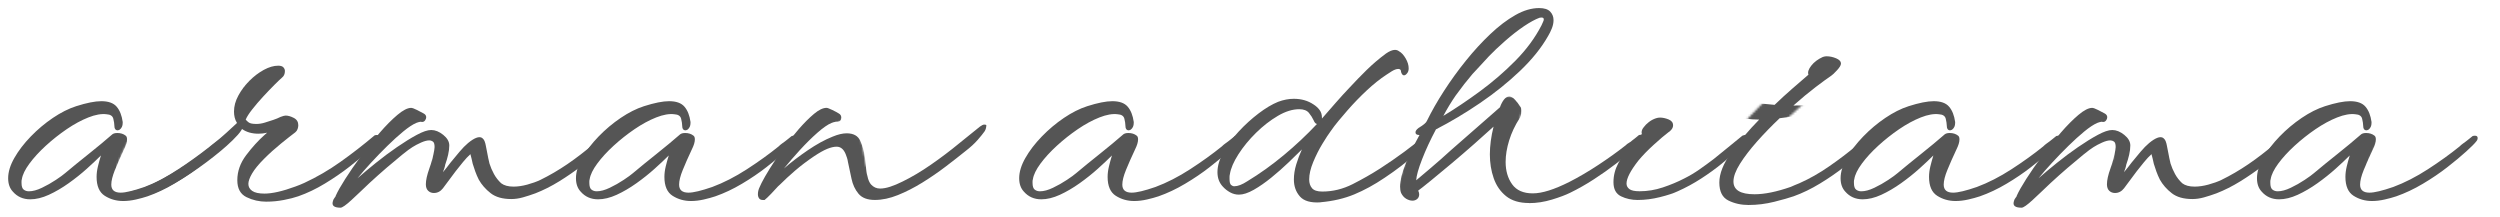 <?xml version="1.0" encoding="UTF-8"?>

<svg id="Layer_1" xmlns="http://www.w3.org/2000/svg" viewBox="0 0 1156.67 100.19">
  <title>Arman Adhitama</title>

  <defs>
    <style>
      .outline{fill:#555;}
      .mask{fill:none;stroke:#fff;stroke-linecap:round;stroke-linejoin:round;stroke-width:13px;}
    </style>

    <g id="arman-adhitama-masks">
      <mask id="mmask-arman-a">
        <path id="mask-arman-a" class="mask" d="M54.85,59.3s.97-7.55-4.18-9.61c-15-6-52.5,26.5-42.5,38.5s45-25,45-25c0,0-11,20-4,25s26,5,60-28"/>
      </mask>

      <mask id="mmask-arman-r">
        <path id="mask-arman-r" class="mask" d="M58.67,90.69s18.5,1.5,52-32c2-2,19-26,19-26,0,0-39,27,4,25-20,15-27.6,25.77-20,31,13.5,9.29,61.22-23.44,61.22-23.44"/>
      </mask>

      <mask id="mmask-arman-m">
        <path id="mask-arman-m" class="mask" d="M192.67,51.69s-21,12-35,42c0,0,36-37,45-30s-2,21-2,21l19-18s0,49,56,3"/>
      </mask>

      <mask id="mmask-arman-a2">
        <path id="mask-arman-a2" class="mask" d="M318.85,59.3s.97-7.55-4.18-9.61c-15-6-52.5,26.5-42.5,38.5s45-25,45-25c0,0-11,20-4,25s26,5,60-28"/>
      </mask>

      <mask id="mmask-arman-n">
        <path id="mask-arman-n" class="mask" d="M385.14,50.91s-16.46,9.77-32.46,38.77c21-20,32-26,37-26s2,18,10,25,32-8,55-28"/>
      </mask>

      <mask id="mmask-adhitama-a">
        <path id="mask-adhitama-a" class="mask" d="M524.85,59.3s.97-7.55-4.18-9.61c-15-6-52.5,26.5-42.5,38.5s45-25,45-25c0,0-11,20-4,25s26,5,60-28"/>
      </mask>

      <mask id="mmask-adhitama-d">
        <path id="mask-adhitama-d" class="mask" d="M610.67,59.69s1-13-14-12-37,29-28,39,52-39,74-59c8,1,7,6,7,6,0,0-59,35-46,55,7,11,40-9,52-20"/>
      </mask>

      <mask id="mmask-adhitama-h">
        <path id="mask-adhitama-h" class="mask" d="M656.07,61.34s51.61-22.65,61.61-54.65c-18-3-53,30-65,83,19-20,45-39,45-39,0,0-25.13,82.71,62.93,12.86"/>
      </mask>

      <mask id="mmask-adhitama-i">
        <path id="mask-adhitama-i" class="mask" d="M770.67,56.69s-28,19-19,31,44.65-12.29,56.83-24.14"/>
      </mask>

      <mask id="mmask-adhitama-t">
        <path id="mask-adhitama-t" class="mask" d="M847.67,28.69s-61,46-47,61,56.83-18.13,64.41-22.56"/>
      </mask>

      <mask id="mmask-adhitama-a2">
        <path id="mask-adhitama-a2" class="mask" d="M903.85,59.3s.97-7.55-4.18-9.61c-15-6-52.5,26.5-42.5,38.5s45-25,45-25c0,0-11,20-4,25s26,5,60-28"/>
      </mask>

      <mask id="mmask-adhitama-m">
        <path id="mask-adhitama-m" class="mask" d="M970.67,51.69s-21,12-35,42c0,0,36-37,45-30s-2,21-2,21l19-18s0,49,56,3"/>
      </mask>

      <mask id="mmask-adhitama-a3">
        <path id="mask-adhitama-a3" class="mask" d="M1095.85,59.3s.97-7.55-4.18-9.61c-15-6-52.5,26.5-42.5,38.5s45-25,45-25c0,0-11,20-4,25s26,5,60-28"/>
      </mask>

      <mask id="mmask-adhitama-i-dot">
        <path id="mask-adhitama-i-dot" class="mask" d="M776.67,43.69s2-5,13-7"/>
      </mask>

      <mask id="mmask-adhitama-t-strike">
        <path id="mask-adhitama-t-strike" class="mask" d="M805.67,49.69s10,6,42,0"/>
      </mask>
    </g>
  </defs>

  <g id="arman-adhitama">
    <path id="arman-a" class="outline" mask="url(#mmask-arman-a)" d="M56.94,93c-3.1,0-5.92-.8-8.45-2.4-2.53-1.6-3.8-4.52-3.8-8.76,0-1.55.21-3.18.62-4.88.41-1.71.88-3.38,1.4-5.04-1.76,1.76-3.93,3.8-6.51,6.12-2.58,2.32-5.4,4.57-8.45,6.74-3.05,2.17-6.1,3.95-9.15,5.35-3.05,1.39-5.92,2.09-8.6,2.09-3.31,0-5.99-1.19-8.06-3.56-1.45-1.55-2.17-3.62-2.17-6.2,0-2.89.95-6.02,2.87-9.38,1.91-3.36,4.44-6.66,7.59-9.92,3.15-3.25,6.56-6.12,10.23-8.6,3.67-2.48,7.26-4.29,10.77-5.42,4.86-1.55,8.73-2.32,11.62-2.32,3.31,0,5.68.85,7.13,2.56,1.45,1.7,2.38,4.06,2.79,7.05v.46c0,1.34-.46,2.38-1.39,3.1-.41.21-.72.31-.93.31-1.03,0-1.55-.77-1.55-2.32,0-.72-.16-1.73-.47-3.02-.31-1.29-1.34-1.99-3.1-2.09-2.38-.31-5.19.18-8.45,1.47-3.25,1.29-6.59,3.1-10,5.42-3.41,2.33-6.64,4.88-9.69,7.67-3.05,2.79-5.58,5.56-7.59,8.29-2.02,2.74-3.18,5.14-3.49,7.21-.1.31-.15.62-.15.93v.78c0,1.55.33,2.58,1.01,3.1.67.52,1.47.77,2.4.77,1.76,0,3.77-.54,6.04-1.63,2.27-1.08,4.42-2.3,6.43-3.64,2.02-1.34,3.43-2.38,4.26-3.1,3.2-2.69,6.84-5.66,10.93-8.91,4.08-3.25,7.72-6.28,10.93-9.07.52-.41,1.29-.62,2.33-.62,1.55,0,2.84.41,3.87,1.24.41.31.62.88.62,1.71,0,1.24-.46,2.79-1.4,4.65-1.65,3.51-3.05,6.66-4.18,9.46-1.14,2.79-1.71,5.06-1.71,6.82,0,2.48,1.45,3.72,4.34,3.72,2.27,0,5.94-.88,11-2.63,5.27-1.96,10.62-4.7,16.04-8.21,5.42-3.51,10.31-7.03,14.65-10.54.52-.52,1.03-.95,1.55-1.32.52-.36.98-.7,1.4-1.01.52-.41,1.01-.8,1.47-1.16.46-.36,1.01-.8,1.63-1.32.31-.1.67-.16,1.08-.16.83,0,1.24.36,1.24,1.08,0,.62-.26,1.19-.77,1.71-.62.83-2.12,2.32-4.49,4.49-2.38,2.17-5.3,4.6-8.76,7.29-3.46,2.69-7.23,5.25-11.31,7.67-4.08,2.43-8.19,4.37-12.32,5.81-1.55.52-3.33,1.01-5.35,1.47-2.02.46-4.01.7-5.97.7Z"/>
    <path id="arman-r" class="outline" mask="url(#mmask-arman-r)" d="M123.28,93.31c-3.31,0-6.38-.7-9.22-2.09-2.84-1.39-4.26-4-4.26-7.83,0-4.13,1.37-8.01,4.11-11.62,2.74-3.62,5.55-6.72,8.45-9.3l1.24-1.08c-1.34.31-2.69.47-4.03.47-3,0-5.53-.72-7.59-2.17l-.46.77c-.72,1.14-2.02,2.61-3.88,4.42-1.86,1.81-3.67,3.44-5.42,4.88-4.34,3.62-8.94,7.05-13.79,10.31-4.86,3.25-9.66,5.97-14.41,8.14s-9.25,3.36-13.48,3.56c-.31,0-.75-.05-1.32-.15-.57-.1-1.01-.26-1.32-.46-.21-.21-.31-.47-.31-.78,0-.52.21-.88.62-1.09.41-.21,1.34-.46,2.79-.77,3.51-.72,7.39-2.19,11.62-4.42,4.24-2.22,8.65-4.91,13.25-8.06,4.6-3.15,9.07-6.48,13.41-10,1.76-1.34,3.56-2.87,5.42-4.57s3.51-3.23,4.96-4.57c-.52-.83-.88-1.68-1.08-2.56-.21-.88-.31-1.78-.31-2.71,0-2.48.67-4.96,2.02-7.44,1.34-2.48,3.05-4.75,5.11-6.82,2.07-2.07,4.29-3.74,6.66-5.04,2.38-1.29,4.6-1.94,6.67-1.94,1.14,0,1.94.26,2.4.77.46.52.7,1.08.7,1.7,0,1.34-.46,2.38-1.4,3.1-.72.62-1.89,1.73-3.49,3.33s-3.33,3.41-5.19,5.42c-1.86,2.01-3.54,3.98-5.04,5.89-1.5,1.91-2.51,3.49-3.02,4.73.31.41.77.85,1.4,1.32.62.46,1.81.7,3.56.7,1.24,0,2.53-.21,3.87-.62,1.34-.41,2.64-.83,3.88-1.24,1.24-.41,2.38-.88,3.41-1.4.52-.21.98-.36,1.39-.46.41-.1.72-.16.93-.16,1.14,0,2.4.36,3.8,1.08,1.4.72,2.09,1.86,2.09,3.41,0,.52-.1,1.08-.31,1.71-.21.62-.57,1.14-1.08,1.55-1.65,1.24-3.85,2.97-6.59,5.19-2.74,2.22-5.35,4.57-7.83,7.05-2.58,2.58-4.44,4.86-5.58,6.82-1.14,1.96-1.71,3.56-1.71,4.8,0,1.34.59,2.43,1.78,3.25,1.19.83,3.07,1.24,5.66,1.24,3.62,0,8.37-1.08,14.26-3.25,1.45-.52,2.84-1.08,4.19-1.7,5.79-2.69,11.34-5.91,16.66-9.69,5.32-3.77,10.62-7.88,15.89-12.32.31-.1.67-.16,1.08-.16.72,0,1.08.36,1.08,1.08,0,.52-.21,1.08-.62,1.71-.62.93-2.12,2.48-4.49,4.65-2.38,2.17-5.3,4.6-8.76,7.28-3.46,2.69-7.23,5.27-11.31,7.75-4.08,2.48-8.19,4.45-12.32,5.89-1.76.62-3.98,1.19-6.66,1.71-2.69.52-5.37.78-8.06.78Z"/>
    <path id="arman-m" class="outline" mask="url(#mmask-arman-m)" d="M157.53,96.09c-2.89,0-4.08-.93-3.56-2.79.1-.62.36-1.19.77-1.71l.46-.62c.1-.21.16-.36.16-.46.83-1.86,2.27-4.42,4.34-7.67,2.07-3.25,4.49-6.77,7.28-10.54,2.79-3.77,5.66-7.36,8.6-10.77,2.94-3.41,5.71-6.2,8.29-8.37,2.58-2.17,4.7-3.25,6.35-3.25.52,0,1.45.34,2.79,1.01,1.34.67,2.38,1.22,3.1,1.63.72.41,1.08.98,1.08,1.71,0,.52-.18,1.01-.54,1.47-.36.46-.8.7-1.32.7-.21,0-.41-.02-.62-.08-.21-.05-.41-.02-.62.08-.21,0-.72.15-1.55.46-1.65.72-3.64,2.04-5.97,3.95-2.32,1.91-4.78,4.13-7.36,6.67-2.58,2.53-5.09,5.11-7.52,7.75-2.43,2.63-4.52,5.04-6.28,7.21,2.48-2.17,5.32-4.55,8.52-7.13,3.2-2.58,6.46-5.01,9.76-7.28,3.31-2.27,6.35-4.16,9.14-5.66,2.79-1.5,5.01-2.25,6.67-2.25,1.86,0,3.72.75,5.58,2.25,1.86,1.5,2.79,3.13,2.79,4.88,0,1.34-.18,2.79-.54,4.34-.36,1.55-.8,3.05-1.32,4.49-.1.62-.26,1.24-.47,1.86-.21.62-.41,1.19-.62,1.71,1.14-1.34,2.32-2.84,3.56-4.49,1.34-1.65,2.71-3.31,4.11-4.96,1.4-1.65,2.71-3,3.95-4.03,2.89-2.38,5.01-3.2,6.35-2.48.62.41,1.06.96,1.32,1.63.26.67.44,1.32.54,1.94.21.93.44,2.12.7,3.56.26,1.45.59,3.05,1.01,4.8.52,1.65,1.21,3.28,2.09,4.88.88,1.6,1.99,3.02,3.33,4.26,1.34,1.03,3.25,1.55,5.73,1.55,1.96,0,4.08-.31,6.35-.93,2.27-.62,4.29-1.34,6.04-2.17,4.24-2.07,8.39-4.5,12.48-7.28,4.08-2.79,8.19-5.94,12.32-9.46l9.61-7.9c.83-.62,1.5-.9,2.01-.85.52.05.83.18.93.39v.31c0,.21-.05.52-.16.93-.1.41-.36.88-.77,1.4-.72,1.03-1.81,2.38-3.25,4.03-1.45,1.65-3.25,3.36-5.42,5.11-2.38,1.96-5.22,4.21-8.52,6.74-3.31,2.53-6.8,4.94-10.46,7.21-3.67,2.27-7.36,4.13-11.08,5.58-1.96.72-3.88,1.34-5.73,1.86s-3.67.78-5.42.78c-4.03,0-7.21-.9-9.53-2.71-2.32-1.81-4.16-3.9-5.5-6.28-.62-1.24-1.16-2.5-1.63-3.8-.47-1.29-.85-2.45-1.16-3.49-.21-.83-.39-1.63-.54-2.4-.16-.77-.34-1.47-.54-2.09-1.14,1.03-2.27,2.25-3.41,3.64-1.14,1.39-2.27,2.82-3.41,4.26-1.24,1.65-2.38,3.18-3.41,4.57-1.03,1.4-1.86,2.51-2.48,3.33-1.14,1.45-2.53,2.17-4.19,2.17-1.03,0-1.91-.33-2.63-1.01-.72-.67-1.08-1.68-1.08-3.02,0-1.86.54-4.31,1.63-7.36,1.08-3.05,1.83-5.86,2.25-8.45,0-.21.02-.44.08-.7.05-.26.08-.49.08-.7,0-1.34-.26-2.19-.77-2.56-.52-.36-1.08-.54-1.71-.54-1.03,0-2.3.34-3.8,1.01-1.5.67-2.82,1.37-3.95,2.09-1.03.62-2.64,1.81-4.81,3.57-2.17,1.76-4.57,3.77-7.21,6.04-2.63,2.27-5.25,4.6-7.83,6.98-1.65,1.55-3.18,3-4.57,4.34-1.4,1.34-2.66,2.53-3.8,3.56-2.58,2.38-4.29,3.56-5.11,3.56Z"/>
    <path id="arman-a2" class="outline" mask="url(#mmask-arman-a2)" d="M319.65,93c-3.1,0-5.92-.8-8.45-2.4-2.53-1.6-3.8-4.52-3.8-8.76,0-1.55.21-3.18.62-4.88.41-1.71.88-3.38,1.4-5.04-1.76,1.76-3.93,3.8-6.51,6.12-2.58,2.32-5.4,4.57-8.45,6.74-3.05,2.17-6.1,3.95-9.15,5.35-3.05,1.39-5.92,2.09-8.6,2.09-3.31,0-5.99-1.19-8.06-3.56-1.45-1.55-2.17-3.62-2.17-6.2,0-2.89.95-6.02,2.87-9.38,1.91-3.36,4.44-6.66,7.59-9.92,3.15-3.25,6.56-6.12,10.23-8.6,3.67-2.48,7.26-4.29,10.77-5.42,4.86-1.55,8.73-2.32,11.62-2.32,3.31,0,5.68.85,7.13,2.56,1.45,1.7,2.38,4.06,2.79,7.05v.46c0,1.34-.46,2.38-1.39,3.1-.41.21-.72.31-.93.31-1.03,0-1.55-.77-1.55-2.32,0-.72-.16-1.73-.47-3.02-.31-1.29-1.34-1.99-3.1-2.09-2.38-.31-5.19.18-8.45,1.47-3.25,1.29-6.59,3.1-10,5.42-3.41,2.33-6.64,4.88-9.69,7.67-3.05,2.79-5.58,5.56-7.59,8.29-2.02,2.74-3.18,5.14-3.49,7.21-.1.31-.15.62-.15.93v.78c0,1.55.33,2.58,1.01,3.1.67.52,1.47.77,2.4.77,1.76,0,3.77-.54,6.04-1.63,2.27-1.08,4.42-2.3,6.43-3.64,2.02-1.34,3.43-2.38,4.26-3.1,3.2-2.69,6.84-5.66,10.93-8.91,4.08-3.25,7.72-6.28,10.93-9.07.52-.41,1.29-.62,2.33-.62,1.55,0,2.84.41,3.87,1.24.41.31.62.88.62,1.71,0,1.24-.46,2.79-1.4,4.65-1.65,3.51-3.05,6.66-4.18,9.46-1.14,2.79-1.71,5.06-1.71,6.82,0,2.48,1.45,3.72,4.34,3.72,2.27,0,5.94-.88,11-2.63,5.27-1.96,10.62-4.7,16.04-8.21,5.42-3.51,10.31-7.03,14.65-10.54.52-.52,1.03-.95,1.55-1.32.52-.36.98-.7,1.4-1.01.52-.41,1.01-.8,1.47-1.16.46-.36,1.01-.8,1.63-1.32.31-.1.67-.16,1.08-.16.83,0,1.24.36,1.24,1.08,0,.62-.26,1.19-.77,1.71-.62.83-2.12,2.32-4.49,4.49-2.38,2.17-5.3,4.6-8.76,7.29-3.46,2.69-7.23,5.25-11.31,7.67-4.08,2.43-8.19,4.37-12.32,5.81-1.55.52-3.33,1.01-5.35,1.47-2.02.46-4.01.7-5.97.7Z"/>
    <path id="arman-n" class="outline" mask="url(#mmask-arman-n)" d="M352.98,92.53c-.83,0-1.42-.26-1.78-.78-.36-.52-.54-1.14-.54-1.86,0-1.14.26-2.22.77-3.26.52-1.03.83-1.71.93-2.01.83-1.65,2.12-3.9,3.87-6.74,1.76-2.84,3.8-5.86,6.12-9.07,2.32-3.2,4.73-6.22,7.21-9.07,2.48-2.84,4.83-5.19,7.05-7.05,2.22-1.86,4.16-2.79,5.81-2.79.41,0,1.32.34,2.71,1.01,1.4.67,2.4,1.22,3.02,1.63.72.41,1.08,1.03,1.08,1.86,0,1.24-.57,1.86-1.71,1.86-.62,0-1.03.05-1.24.16-.21,0-.72.15-1.55.46-1.76.72-3.95,2.25-6.59,4.57-2.63,2.32-5.32,4.99-8.06,7.98-2.74,3-5.19,5.84-7.36,8.52,3.2-2.79,6.84-5.58,10.93-8.37,4.08-2.79,7.93-4.91,11.55-6.35,1.24-.52,2.4-.9,3.49-1.16,1.08-.26,2.09-.39,3.02-.39,3.2,0,5.32,1.19,6.35,3.56,1.03,2.38,1.71,4.75,2.02,7.13.21.93.33,1.86.39,2.79.05.93.13,1.81.23,2.63.41,3.82,1.19,6.35,2.33,7.59,1.14,1.24,2.53,1.86,4.18,1.86,1.34,0,2.89-.28,4.65-.85,1.76-.57,3.67-1.37,5.73-2.4,4.24-2.07,8.63-4.67,13.17-7.83,4.55-3.15,8.89-6.43,13.02-9.84l9.61-7.75c.83-.62,1.5-.93,2.02-.93s.83.1.93.31v.31c0,.21-.05.54-.16,1.01-.1.46-.31.96-.62,1.47-.72,1.03-1.81,2.38-3.25,4.03-1.45,1.65-3.31,3.36-5.58,5.11-2.69,2.17-5.76,4.57-9.22,7.21-3.46,2.63-7.08,5.11-10.85,7.44-3.77,2.32-7.52,4.24-11.24,5.73-3.72,1.5-7.28,2.25-10.69,2.25s-5.92-.96-7.52-2.87c-1.6-1.91-2.69-4.24-3.25-6.97-.57-2.74-1.11-5.29-1.63-7.67-.1-.72-.26-1.4-.46-2.01-.21-.62-.41-1.19-.62-1.71-.93-2.27-2.32-3.41-4.18-3.41-1.24,0-2.69.34-4.34,1.01-1.65.67-3.72,1.84-6.2,3.49-3.2,2.17-6.1,4.37-8.68,6.59-2.58,2.22-4.91,4.37-6.97,6.43-.62.52-1.27,1.16-1.94,1.94-.67.77-1.37,1.53-2.09,2.25l-1.86,1.86c-.41.41-.83.78-1.24,1.09h-.77Z"/>
    <path id="adhitama-a" class="outline" mask="url(#mmask-adhitama-a)" d="M524.71,93c-3.1,0-5.92-.8-8.45-2.4-2.53-1.6-3.8-4.52-3.8-8.76,0-1.55.21-3.18.62-4.88.41-1.71.88-3.38,1.39-5.04-1.76,1.76-3.93,3.8-6.51,6.12-2.58,2.32-5.4,4.57-8.45,6.74-3.05,2.17-6.1,3.95-9.14,5.35-3.05,1.39-5.92,2.09-8.6,2.09-3.31,0-5.99-1.19-8.06-3.56-1.45-1.55-2.17-3.62-2.17-6.2,0-2.89.96-6.02,2.87-9.38,1.91-3.36,4.44-6.66,7.6-9.92,3.15-3.25,6.56-6.12,10.23-8.6,3.67-2.48,7.26-4.29,10.77-5.42,4.86-1.55,8.73-2.32,11.62-2.32,3.31,0,5.68.85,7.13,2.56,1.45,1.7,2.38,4.06,2.79,7.05v.46c0,1.34-.46,2.38-1.39,3.1-.41.21-.72.31-.93.31-1.04,0-1.55-.77-1.55-2.32,0-.72-.15-1.73-.46-3.02-.31-1.29-1.34-1.99-3.1-2.09-2.38-.31-5.19.18-8.45,1.47-3.25,1.29-6.59,3.1-10,5.42-3.41,2.33-6.64,4.88-9.69,7.67-3.05,2.79-5.58,5.56-7.6,8.29-2.01,2.74-3.18,5.14-3.49,7.21-.11.31-.16.62-.16.93v.78c0,1.55.33,2.58,1.01,3.1.67.52,1.47.77,2.4.77,1.76,0,3.77-.54,6.04-1.63,2.27-1.08,4.42-2.3,6.43-3.64,2.02-1.34,3.44-2.38,4.26-3.1,3.2-2.69,6.84-5.66,10.93-8.91,4.08-3.25,7.72-6.28,10.93-9.07.52-.41,1.29-.62,2.32-.62,1.55,0,2.84.41,3.88,1.24.41.31.62.88.62,1.71,0,1.24-.46,2.79-1.39,4.65-1.65,3.51-3.05,6.66-4.19,9.46-1.14,2.79-1.71,5.06-1.71,6.82,0,2.48,1.45,3.72,4.34,3.72,2.27,0,5.94-.88,11-2.63,5.27-1.96,10.62-4.7,16.04-8.21,5.42-3.51,10.31-7.03,14.65-10.54.52-.52,1.03-.95,1.55-1.32.52-.36.98-.7,1.39-1.01.52-.41,1.01-.8,1.47-1.16.46-.36,1.01-.8,1.63-1.32.31-.1.67-.16,1.08-.16.83,0,1.24.36,1.24,1.08,0,.62-.26,1.19-.77,1.71-.62.83-2.12,2.32-4.5,4.49s-5.3,4.6-8.76,7.29c-3.46,2.69-7.23,5.25-11.32,7.67-4.08,2.43-8.19,4.37-12.32,5.81-1.55.52-3.33,1.01-5.35,1.47-2.02.46-4.01.7-5.97.7Z"/>
    <path id="adhitama-d" class="outline" mask="url(#mmask-adhitama-d)" d="M611.04,93.61c-4.55.31-7.75-.6-9.61-2.71-1.86-2.12-2.79-4.73-2.79-7.83,0-2.27.36-4.6,1.08-6.97.72-2.38,1.6-4.7,2.63-6.97-1.65,1.65-3.72,3.67-6.2,6.04-2.48,2.38-5.12,4.7-7.91,6.97-2.79,2.27-5.5,4.16-8.14,5.66-2.63,1.5-4.94,2.25-6.9,2.25-1.45,0-2.82-.36-4.11-1.08-1.29-.72-2.4-1.6-3.33-2.64-1.65-1.76-2.48-3.98-2.48-6.67,0-2.89.93-5.99,2.79-9.3,1.86-3.31,4.24-6.51,7.13-9.61,2.89-3.1,5.94-5.86,9.14-8.29,3.2-2.43,6.2-4.21,8.99-5.35,2.48-.93,4.91-1.4,7.28-1.4,3.51,0,6.56.88,9.14,2.63,1.14.72,2.07,1.58,2.79,2.56.72.98,1.08,2.15,1.08,3.49v.46c2.17-2.48,4.31-4.93,6.43-7.36,2.12-2.43,4.26-4.78,6.43-7.05,2.48-2.69,5.09-5.37,7.83-8.06,2.74-2.69,5.71-5.22,8.91-7.59,1.65-1.14,3.05-1.71,4.18-1.71.72,0,1.34.21,1.86.62,1.14.62,2.17,1.73,3.1,3.33.93,1.6,1.39,3.13,1.39,4.57,0,.93-.21,1.65-.62,2.17-.52.72-1.03,1.08-1.55,1.08s-.93-.41-1.24-1.24c-.1-.21-.16-.47-.16-.78-.1-.62-.52-.93-1.24-.93-.83,0-1.84.36-3.02,1.08-1.19.72-1.99,1.24-2.4,1.55-3,1.96-6.04,4.39-9.14,7.28-3.1,2.89-6.1,5.99-8.99,9.3-1.34,1.55-2.69,3.13-4.03,4.73-1.34,1.6-2.58,3.23-3.72,4.88-.93,1.24-2.2,3.18-3.8,5.81-1.6,2.63-3.02,5.45-4.26,8.45-1.24,3-1.86,5.68-1.86,8.06,0,1.65.44,3,1.32,4.03.88,1.04,2.45,1.55,4.73,1.55,4.86,0,9.53-1.14,14.03-3.41,4.49-2.27,8.76-4.7,12.79-7.29,7.54-4.86,14.83-10.23,21.85-16.12.41-.41.83-.62,1.24-.62h.16c.62,0,.93.31.93.93v.31c0,.62-.26,1.19-.78,1.71-1.03,1.34-3.46,3.77-7.28,7.28-3.82,3.51-8.52,7.13-14.1,10.85-4.75,3.21-9.43,5.76-14.03,7.67-4.6,1.91-9.79,3.12-15.58,3.64ZM571.05,86.18c1.65,0,3.67-.77,6.04-2.32,5.79-3.51,11.42-7.54,16.89-12.09,5.48-4.55,10.59-9.35,15.34-14.41-.62-.1-1.14-.67-1.55-1.71-.52-1.14-1.24-2.27-2.17-3.41-.93-1.14-2.43-1.71-4.49-1.71-3.1,0-6.41,1.03-9.92,3.1-3.51,2.07-6.87,4.68-10.07,7.83-3.2,3.15-5.92,6.46-8.14,9.92-2.22,3.46-3.54,6.54-3.95,9.22-.1.42-.16.8-.16,1.16v1.01c0,1.45.23,2.38.7,2.79.47.41.95.62,1.47.62Z"/>
    <path id="adhitama-h" class="outline" mask="url(#mmask-adhitama-h)" d="M707.44,93.93c-4.44,0-7.98-1.06-10.62-3.18-2.63-2.12-4.55-4.88-5.73-8.29-1.19-3.41-1.78-7.08-1.78-11.01s.57-8.32,1.71-12.86c-2.48,2.27-5.45,4.94-8.91,7.98-3.46,3.05-6.97,6.07-10.54,9.07-3.57,3-6.74,5.63-9.53,7.9-2.79,2.27-4.75,3.82-5.89,4.65.31.62.46,1.19.46,1.71,0,.93-.31,1.65-.93,2.17-.62.52-1.34.77-2.17.77-.93,0-1.89-.29-2.87-.85-.98-.57-1.78-1.47-2.4-2.71-.31-.83-.46-1.81-.46-2.94,0-2.89.88-6.48,2.63-10.77,1.76-4.29,3.88-8.65,6.35-13.1-1.24,0-1.86-.41-1.86-1.24,0-.62.46-1.29,1.39-2.02,2.27-1.34,3.57-2.43,3.88-3.25,2.17-4.44,4.8-9.07,7.91-13.87,3.1-4.8,6.48-9.48,10.15-14.03,3.67-4.55,7.44-8.65,11.32-12.32,3.87-3.67,7.72-6.59,11.55-8.76,3.82-2.17,7.49-3.25,11-3.25,2.38,0,4.08.54,5.12,1.63,1.03,1.08,1.55,2.4,1.55,3.95,0,1.24-.26,2.51-.77,3.8-.52,1.29-1.08,2.46-1.71,3.49-3.1,5.48-7.44,10.88-13.02,16.2-5.58,5.32-11.76,10.28-18.52,14.88-6.77,4.6-13.56,8.66-20.38,12.17-2.58,4.86-4.73,9.48-6.43,13.87-1.71,4.39-2.61,7.62-2.71,9.69,1.34-1.14,3.51-2.97,6.51-5.5,3-2.53,6.25-5.4,9.76-8.6,4.13-3.62,8.27-7.23,12.4-10.85,4.13-3.62,7.49-6.56,10.08-8.83.52-1.45,1.14-2.64,1.86-3.56.72-.93,1.55-1.4,2.48-1.4.83,0,1.68.46,2.56,1.4.88.93,1.78,2.12,2.71,3.56.21.41.31.93.31,1.55,0,1.65-.31,2.89-.93,3.72-2.07,3.2-3.64,6.56-4.73,10.07-1.08,3.51-1.63,6.82-1.63,9.92,0,4.13,1.01,7.6,3.02,10.38,2.01,2.79,5.19,4.19,9.53,4.19s9.87-1.76,16.89-5.27c4.44-2.27,8.94-4.91,13.48-7.91,4.55-3,8.73-5.99,12.55-8.99.52-.52,1.06-.93,1.63-1.24.57-.31,1.06-.67,1.47-1.08.72-.52,1.76-1.34,3.1-2.48.31-.1.67-.15,1.08-.15.83,0,1.24.41,1.24,1.24,0,.52-.26,1.03-.78,1.55-.62.83-2.01,2.2-4.18,4.11-2.17,1.91-4.83,4.08-7.98,6.51-3.15,2.43-6.56,4.83-10.23,7.21-3.67,2.38-7.31,4.44-10.93,6.2-2.07,1.03-4.88,2.09-8.45,3.18-3.56,1.08-7.11,1.63-10.62,1.63ZM667.76,53.63c5.48-3.31,11.13-7.1,16.97-11.39,5.84-4.29,11.29-8.99,16.35-14.1,5.06-5.11,9.09-10.56,12.09-16.35.21-.52.44-1.03.7-1.55.26-.52.39-.93.39-1.24,0-.83-.67-1.08-2.01-.77-1.96.72-4.34,2.02-7.13,3.88-2.89,1.96-5.84,4.26-8.83,6.9-3,2.63-5.48,4.99-7.44,7.05-1.24,1.34-2.48,2.69-3.72,4.03-1.24,1.34-2.53,2.74-3.88,4.18-1.24,1.45-2.51,3-3.8,4.65-1.29,1.65-2.61,3.41-3.95,5.27-.93,1.34-1.89,2.82-2.87,4.42-.98,1.6-1.94,3.28-2.87,5.04Z"/>
    <path id="adhitama-i" class="outline" mask="url(#mmask-adhitama-i)" d="M757.82,92.53c-2.89,0-5.5-.57-7.83-1.71-2.32-1.14-3.49-3.31-3.49-6.51s.78-6.1,2.33-8.99c1.55-2.89,3.38-5.5,5.5-7.83,2.12-2.33,3.9-4.16,5.35-5.5-.1-.1-.16-.36-.16-.77,0-.83.36-1.65,1.08-2.48.52-.72,1.26-1.47,2.25-2.25.98-.77,2.09-1.37,3.33-1.78.62-.21,1.24-.31,1.86-.31,1.24,0,2.56.29,3.95.85,1.39.57,2.09,1.47,2.09,2.71,0,.72-.26,1.4-.77,2.01-.52.62-.98,1.03-1.4,1.24-1.65,1.24-3.9,3.15-6.74,5.73-2.84,2.58-5.25,5.06-7.21,7.44-3.62,4.65-5.42,8.16-5.42,10.54,0,1.04.44,1.89,1.32,2.56.88.67,2.45,1.01,4.73,1.01,3.62,0,7.21-.59,10.77-1.78,3.56-1.19,6.84-2.56,9.84-4.11,2.48-1.24,4.83-2.63,7.05-4.19,2.22-1.55,4.42-3.15,6.59-4.8,2.17-1.76,4.36-3.54,6.59-5.35,2.22-1.81,4.47-3.64,6.74-5.5.62-.21,1.03-.31,1.24-.31.72,0,1.08.36,1.08,1.08,0,.52-.26,1.14-.78,1.86-.62.83-1.91,2.17-3.88,4.03-1.96,1.86-4.37,3.95-7.21,6.28-2.84,2.33-6.02,4.63-9.53,6.9-3.51,2.27-7.13,4.24-10.85,5.89-1.96.93-4.7,1.84-8.21,2.71-3.51.88-6.92,1.32-10.23,1.32ZM778.43,45.57c-1.24,0-2.12-.33-2.63-1.01-.52-.67-.77-1.52-.77-2.56,0-1.14.21-2.12.62-2.94.31-.83,1.4-1.55,3.25-2.17,1.86-.62,3.85-1.08,5.97-1.4,2.12-.31,3.74-.47,4.88-.47s1.71.26,1.71.78c0,.21-.08.41-.23.62-.15.21-.29.36-.39.47-.21.1-.49.26-.85.46-.36.21-.8.41-1.32.62-.72.31-1.53.7-2.4,1.16-.88.47-1.47,1.01-1.78,1.63-.52,1.34-1.34,2.48-2.48,3.41-1.14.93-2.33,1.4-3.57,1.4Z"/>
    <path id="adhitama-t" class="outline" mask="url(#mmask-adhitama-t)" d="M809.12,94.85c-3.51,0-6.67-.7-9.46-2.09s-4.18-4.16-4.18-8.29,1.83-8.76,5.5-13.87c3.67-5.12,7.98-10.2,12.94-15.27-2.17,0-4.29-.16-6.36-.47-1.45-.31-2.56-.9-3.33-1.78-.77-.88-1.16-1.83-1.16-2.87,0-1.14.41-2.01,1.24-2.63.83-.62,1.86-.83,3.1-.62,1.96.31,4.08.6,6.35.85,2.27.26,4.7.49,7.29.7,2.79-2.69,5.53-5.19,8.21-7.52,2.69-2.32,5.17-4.47,7.44-6.43-.41-1.14.02-2.53,1.32-4.18,1.29-1.65,3.07-3,5.35-4.03.62-.21,1.19-.31,1.71-.31,1.45,0,2.92.31,4.42.93,1.5.62,2.25,1.45,2.25,2.48,0,.72-.62,1.76-1.86,3.1-1.24,1.34-2.12,2.17-2.63,2.48-1.55,1.03-3.93,2.77-7.13,5.19-3.2,2.43-6.66,5.3-10.38,8.6,4.86,0,8.81-.05,11.86-.16,3.05-.1,5.81-.26,8.29-.46h.31c.72,0,1.08.36,1.08,1.08,0,1.14-.57,1.76-1.71,1.86-3.62.1-7.75.6-12.4,1.47-4.65.88-9.25,1.58-13.79,2.09-3.72,3.51-7.21,7.11-10.46,10.77-3.25,3.67-5.89,7.11-7.9,10.31-2.02,3.21-3.02,5.94-3.02,8.21,0,3.93,3.25,5.89,9.76,5.89,4.65,0,10.23-1.14,16.74-3.41.62-.31,1.26-.59,1.94-.85.67-.26,1.37-.54,2.09-.85,4.65-2.07,9.25-4.67,13.79-7.83,4.55-3.15,8.73-6.33,12.55-9.53.52-.52,1.03-.93,1.55-1.24.52-.31.98-.67,1.39-1.08.72-.52,1.76-1.34,3.1-2.48.31-.1.67-.16,1.08-.16.72,0,1.08.36,1.08,1.08,0,.52-.21,1.08-.62,1.71-.62.93-2.12,2.48-4.5,4.65-2.38,2.17-5.27,4.6-8.68,7.28-3.41,2.69-7.16,5.27-11.24,7.75-4.08,2.48-8.14,4.45-12.17,5.89-2.07.72-5.06,1.57-8.99,2.56-3.93.98-7.85,1.47-11.78,1.47Z"/>
    <path id="adhitama-a2" class="outline" mask="url(#mmask-adhitama-a2)" d="M904.75,93c-3.1,0-5.92-.8-8.45-2.4-2.53-1.6-3.8-4.52-3.8-8.76,0-1.55.21-3.18.62-4.88.41-1.71.88-3.38,1.39-5.04-1.76,1.76-3.93,3.8-6.51,6.12-2.58,2.32-5.4,4.57-8.45,6.74-3.05,2.17-6.1,3.95-9.14,5.35-3.05,1.39-5.92,2.09-8.6,2.09-3.31,0-5.99-1.19-8.06-3.56-1.45-1.55-2.17-3.62-2.17-6.2,0-2.89.96-6.02,2.87-9.38,1.91-3.36,4.44-6.66,7.59-9.92,3.15-3.25,6.56-6.12,10.23-8.6,3.67-2.48,7.26-4.29,10.77-5.42,4.86-1.55,8.73-2.32,11.62-2.32,3.31,0,5.68.85,7.13,2.56,1.45,1.7,2.38,4.06,2.79,7.05v.46c0,1.34-.46,2.38-1.4,3.1-.41.21-.72.31-.93.31-1.03,0-1.55-.77-1.55-2.32,0-.72-.16-1.73-.46-3.02-.31-1.29-1.34-1.99-3.1-2.09-2.38-.31-5.19.18-8.45,1.47-3.25,1.29-6.59,3.1-10,5.42-3.41,2.33-6.64,4.88-9.69,7.67-3.05,2.79-5.58,5.56-7.59,8.29-2.01,2.74-3.18,5.14-3.49,7.21-.1.31-.16.62-.16.93v.78c0,1.55.33,2.58,1.01,3.1.67.52,1.47.77,2.4.77,1.76,0,3.77-.54,6.04-1.63,2.27-1.08,4.42-2.3,6.43-3.64,2.02-1.34,3.43-2.38,4.26-3.1,3.2-2.69,6.84-5.66,10.93-8.91,4.08-3.25,7.72-6.28,10.93-9.07.52-.41,1.29-.62,2.32-.62,1.55,0,2.84.41,3.88,1.24.41.31.62.88.62,1.71,0,1.24-.46,2.79-1.39,4.65-1.65,3.51-3.05,6.66-4.19,9.46-1.14,2.79-1.71,5.06-1.71,6.82,0,2.48,1.45,3.72,4.34,3.72,2.27,0,5.94-.88,11-2.63,5.27-1.96,10.62-4.7,16.04-8.21,5.42-3.51,10.31-7.03,14.65-10.54.52-.52,1.03-.95,1.55-1.32.52-.36.98-.7,1.39-1.01.52-.41,1.01-.8,1.47-1.16.46-.36,1.01-.8,1.63-1.32.31-.1.67-.16,1.08-.16.83,0,1.24.36,1.24,1.08,0,.62-.26,1.19-.77,1.71-.62.83-2.12,2.32-4.5,4.49-2.38,2.17-5.3,4.6-8.76,7.29-3.46,2.69-7.23,5.25-11.32,7.67-4.08,2.43-8.19,4.37-12.32,5.81-1.55.52-3.33,1.01-5.35,1.47s-4.01.7-5.97.7Z"/>
    <path id="adhitama-m" class="outline" mask="url(#mmask-adhitama-m)" d="M935.28,96.09c-2.89,0-4.08-.93-3.56-2.79.1-.62.36-1.19.77-1.71l.47-.62c.1-.21.15-.36.15-.46.83-1.86,2.27-4.42,4.34-7.67,2.07-3.25,4.5-6.77,7.29-10.54,2.79-3.77,5.66-7.36,8.6-10.77,2.94-3.41,5.71-6.2,8.29-8.37,2.58-2.17,4.7-3.25,6.35-3.25.52,0,1.45.34,2.79,1.01,1.34.67,2.38,1.22,3.1,1.63.72.41,1.08.98,1.08,1.71,0,.52-.18,1.01-.54,1.47-.36.46-.8.7-1.32.7-.21,0-.41-.02-.62-.08-.21-.05-.41-.02-.62.08-.21,0-.72.15-1.55.46-1.65.72-3.64,2.04-5.97,3.95-2.32,1.91-4.78,4.13-7.36,6.67-2.58,2.53-5.09,5.11-7.52,7.75-2.43,2.63-4.52,5.04-6.28,7.21,2.48-2.17,5.32-4.55,8.52-7.13,3.2-2.58,6.46-5.01,9.76-7.28,3.31-2.27,6.35-4.16,9.14-5.66,2.79-1.5,5.01-2.25,6.67-2.25,1.86,0,3.72.75,5.58,2.25,1.86,1.5,2.79,3.13,2.79,4.88,0,1.34-.18,2.79-.54,4.34-.36,1.55-.8,3.05-1.32,4.49-.1.62-.26,1.24-.46,1.86-.21.62-.41,1.19-.62,1.71,1.14-1.34,2.33-2.84,3.56-4.49,1.34-1.65,2.71-3.31,4.11-4.96,1.4-1.65,2.71-3,3.95-4.03,2.89-2.38,5.01-3.2,6.36-2.48.62.41,1.06.96,1.32,1.63.26.67.44,1.32.54,1.94.21.93.44,2.12.7,3.56.26,1.45.59,3.05,1.01,4.8.52,1.65,1.21,3.28,2.09,4.88.88,1.6,1.99,3.02,3.33,4.26,1.34,1.03,3.25,1.55,5.74,1.55,1.96,0,4.08-.31,6.35-.93,2.27-.62,4.29-1.34,6.04-2.17,4.24-2.07,8.39-4.5,12.48-7.28,4.08-2.79,8.19-5.94,12.32-9.46l9.61-7.9c.83-.62,1.5-.9,2.02-.85.52.05.83.18.93.39v.31c0,.21-.05.52-.16.93-.1.41-.36.88-.77,1.4-.72,1.03-1.81,2.38-3.25,4.03-1.45,1.65-3.25,3.36-5.42,5.11-2.38,1.96-5.22,4.21-8.53,6.74-3.31,2.53-6.79,4.94-10.46,7.21-3.67,2.27-7.36,4.13-11.08,5.58-1.96.72-3.88,1.34-5.73,1.86-1.86.52-3.67.78-5.42.78-4.03,0-7.21-.9-9.53-2.71-2.33-1.81-4.16-3.9-5.5-6.28-.62-1.24-1.16-2.5-1.63-3.8-.46-1.29-.85-2.45-1.16-3.49-.21-.83-.39-1.63-.54-2.4-.16-.77-.34-1.47-.54-2.09-1.14,1.03-2.27,2.25-3.41,3.64-1.14,1.39-2.27,2.82-3.41,4.26-1.24,1.65-2.38,3.18-3.41,4.57-1.03,1.4-1.86,2.51-2.48,3.33-1.14,1.45-2.53,2.17-4.18,2.17-1.03,0-1.91-.33-2.64-1.01-.72-.67-1.08-1.68-1.08-3.02,0-1.86.54-4.31,1.63-7.36,1.08-3.05,1.83-5.86,2.25-8.45,0-.21.02-.44.08-.7.05-.26.08-.49.08-.7,0-1.34-.26-2.19-.78-2.56-.52-.36-1.08-.54-1.7-.54-1.03,0-2.3.34-3.8,1.01-1.5.67-2.82,1.37-3.95,2.09-1.03.62-2.63,1.81-4.8,3.57-2.17,1.76-4.57,3.77-7.21,6.04-2.64,2.27-5.25,4.6-7.83,6.98-1.65,1.55-3.18,3-4.57,4.34-1.39,1.34-2.66,2.53-3.8,3.56-2.58,2.38-4.29,3.56-5.12,3.56Z"/>
    <path id="adhitama-a3" class="outline" mask="url(#mmask-adhitama-a3)" d="M1097.4,93c-3.1,0-5.92-.8-8.45-2.4-2.53-1.6-3.8-4.52-3.8-8.76,0-1.55.21-3.18.62-4.88.41-1.71.88-3.38,1.39-5.04-1.76,1.76-3.93,3.8-6.51,6.12-2.58,2.32-5.4,4.57-8.45,6.74-3.05,2.17-6.1,3.95-9.14,5.35-3.05,1.39-5.92,2.09-8.6,2.09-3.31,0-5.99-1.19-8.06-3.56-1.45-1.55-2.17-3.62-2.17-6.2,0-2.89.96-6.02,2.87-9.38,1.91-3.36,4.44-6.66,7.59-9.92,3.15-3.25,6.56-6.12,10.23-8.6,3.67-2.48,7.26-4.29,10.77-5.42,4.86-1.55,8.73-2.32,11.62-2.32,3.31,0,5.68.85,7.13,2.56,1.45,1.7,2.38,4.06,2.79,7.05v.46c0,1.34-.46,2.38-1.4,3.1-.41.21-.72.31-.93.31-1.03,0-1.55-.77-1.55-2.32,0-.72-.16-1.73-.46-3.02-.31-1.29-1.34-1.99-3.1-2.09-2.38-.31-5.19.18-8.45,1.47-3.25,1.29-6.59,3.1-10,5.42-3.41,2.33-6.64,4.88-9.69,7.67-3.05,2.79-5.58,5.56-7.59,8.29-2.01,2.74-3.18,5.14-3.49,7.21-.1.31-.16.62-.16.93v.78c0,1.55.33,2.58,1.01,3.1.67.52,1.47.77,2.4.77,1.76,0,3.77-.54,6.04-1.63,2.27-1.08,4.42-2.3,6.43-3.64,2.02-1.34,3.43-2.38,4.26-3.1,3.2-2.69,6.84-5.66,10.93-8.91,4.08-3.25,7.72-6.28,10.93-9.07.52-.41,1.29-.62,2.32-.62,1.55,0,2.84.41,3.88,1.24.41.31.62.88.62,1.71,0,1.24-.46,2.79-1.39,4.65-1.65,3.51-3.05,6.66-4.19,9.46-1.14,2.79-1.71,5.06-1.71,6.82,0,2.48,1.45,3.72,4.34,3.72,2.27,0,5.94-.88,11-2.63,5.27-1.96,10.62-4.7,16.04-8.21,5.42-3.51,10.31-7.03,14.65-10.54.52-.52,1.03-.95,1.55-1.32.52-.36.98-.7,1.39-1.01.52-.41,1.01-.8,1.47-1.16.46-.36,1.01-.8,1.63-1.32.31-.1.67-.16,1.08-.16.83,0,1.24.36,1.24,1.08,0,.62-.26,1.19-.77,1.71-.62.83-2.12,2.32-4.5,4.49-2.38,2.17-5.3,4.6-8.76,7.29-3.46,2.69-7.23,5.25-11.32,7.67-4.08,2.43-8.19,4.37-12.32,5.81-1.55.52-3.33,1.01-5.35,1.47s-4.01.7-5.97.7Z"/>
  </g>
</svg>
